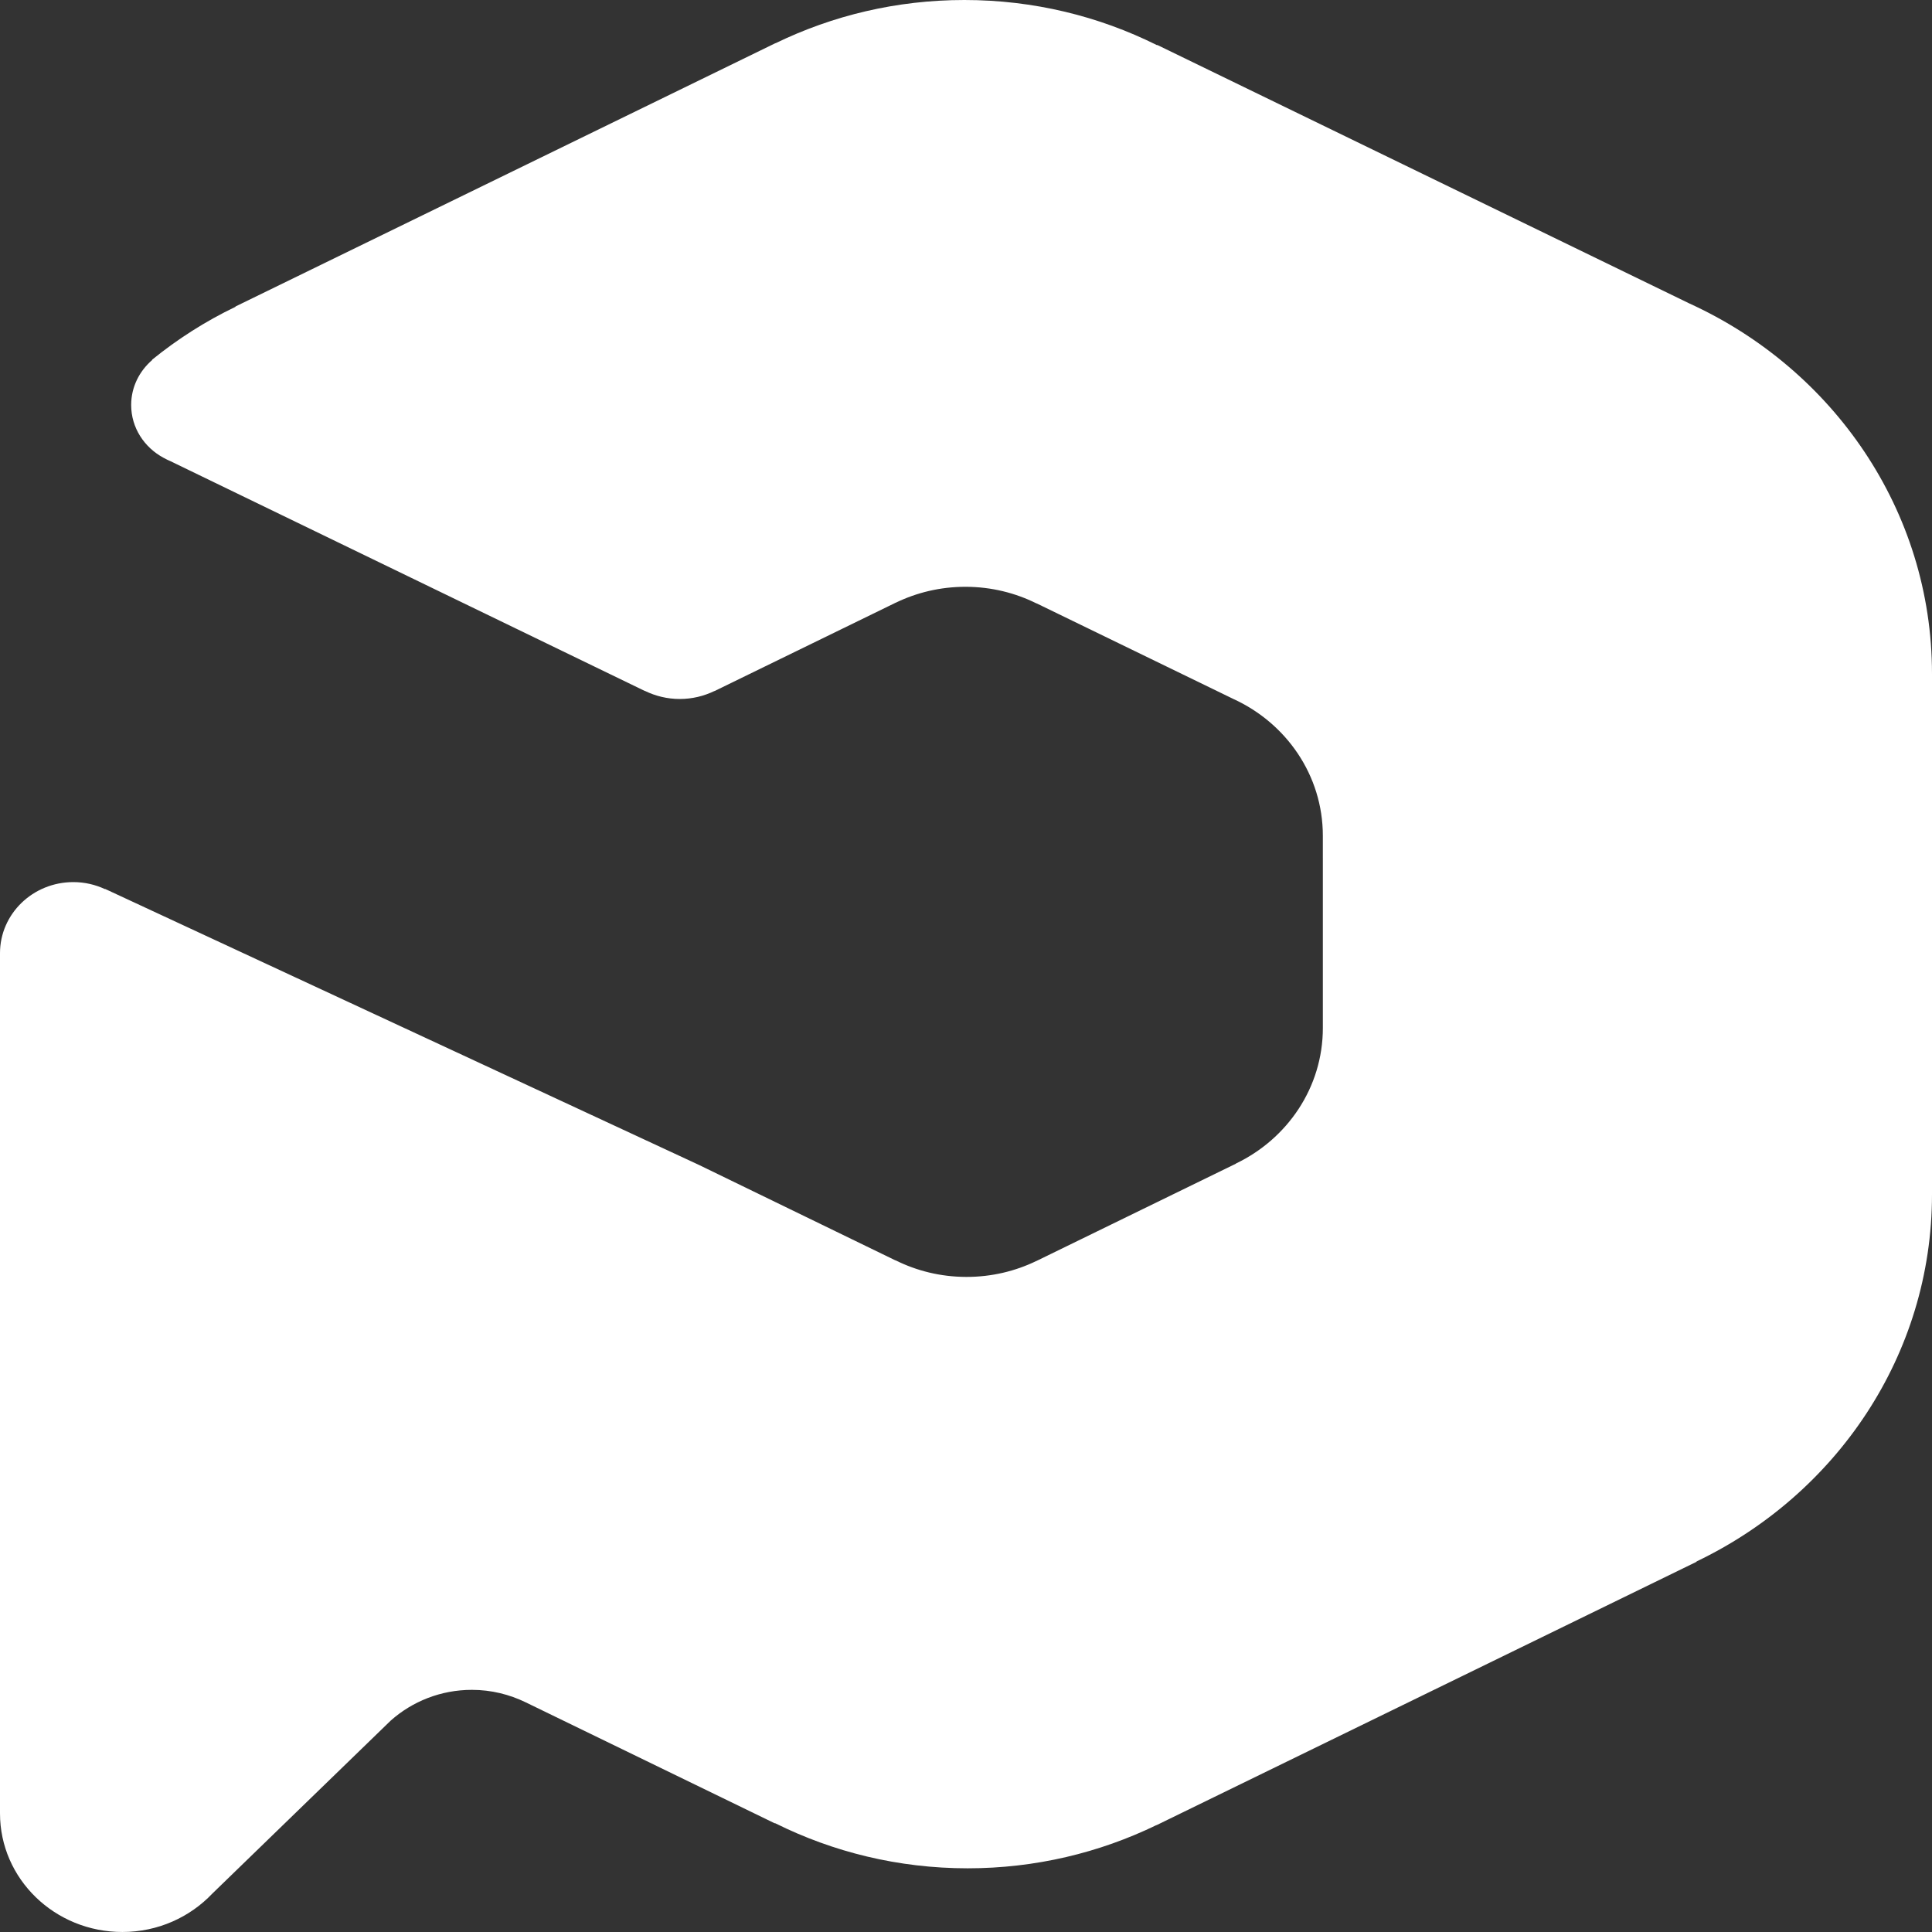 <?xml version="1.0" encoding="UTF-8" standalone="no"?>
<svg
   width="150"
   height="150"
   viewBox="0 0 150 150"
   version="1.1"
   id="svg4"
   sodipodi:docname="logosimples.svg"
   inkscape:version="1.2.1 (9c6d41e410, 2022-07-14)"
   xmlns:inkscape="http://www.inkscape.org/namespaces/inkscape"
   xmlns:sodipodi="http://sodipodi.sourceforge.net/DTD/sodipodi-0.dtd"
   xmlns="http://www.w3.org/2000/svg"
   xmlns:svg="http://www.w3.org/2000/svg">
  <rect x="0" y="0" width="150" height="150" fill="#333333" stroke="none"/>
  <defs
     id="defs8" />
  <sodipodi:namedview
     id="namedview6"
     pagecolor="#ffffff"
     bordercolor="#000000"
     borderopacity="0.25"
     inkscape:showpageshadow="2"
     inkscape:pageopacity="0.0"
     inkscape:pagecheckerboard="0"
     inkscape:deskcolor="#d1d1d1"
     showgrid="false"
     inkscape:zoom="2.515"
     inkscape:cx="43.33996"
     inkscape:cy="61.033797"
     inkscape:window-width="1649"
     inkscape:window-height="1008"
     inkscape:window-x="249"
     inkscape:window-y="0"
     inkscape:window-maximized="0"
     inkscape:current-layer="svg4" />
  <path
     d="m 150,56.988 v 35.739 c 0,12.501 -7.448,23.309 -18.27,28.499 l -0.025,0.038 -41.903,20.437 -0.027,0.004 c -4.409,2.138 -9.382,3.35 -14.647,3.35 -5.381,0 -10.453,-1.267 -14.93,-3.494 l -0.065,-0.008 -19.311,-9.381 c -1.263,-0.614 -2.679,-0.972 -4.185,-0.972 -2.431,0 -4.635,0.909 -6.298,2.383 l -13.848,13.429 c -1.736,1.832 -4.221,2.987 -6.991,2.987 C 4.251,150 0,145.878 0,140.789 V 90.292 88.066 74.005 c 0,-3.048 2.549,-5.519 5.694,-5.519 0.878,0 1.707,0.197 2.452,0.543 l 0.017,-0.011 46.088,21.419 15.258,7.413 0.022,0.001 c 1.64,0.816 3.497,1.282 5.469,1.288 v -0.001 c 0.016,0 0.03,0.001 0.048,0.001 1.944,0 3.781,-0.446 5.411,-1.235 l 0.011,-0.002 15.477,-7.55 0.009,-0.015 c 3.998,-1.917 6.75,-5.908 6.75,-10.527 V 66.609 h -10e-4 v -1.723 c 0,-4.698 -2.847,-8.749 -6.958,-10.624 l -15.254,-7.411 -0.023,-0.003 c -1.643,-0.816 -3.498,-1.282 -5.469,-1.289 v 0.002 c -0.016,0 -0.033,-0.002 -0.048,-0.002 -1.946,0 -3.782,0.447 -5.41,1.237 l -0.012,0.002 -14.047,6.852 h -0.017 c -0.81,0.392 -1.721,0.619 -2.69,0.619 -0.969,0 -1.883,-0.228 -2.694,-0.622 h -0.02 L 13.238,35.807 c -0.172,-0.066 -0.334,-0.155 -0.497,-0.243 l -0.044,-0.02 v -10e-4 c -1.491,-0.803 -2.513,-2.328 -2.513,-4.098 0,-1.397 0.637,-2.635 1.633,-3.495 l -0.004,-0.025 c 1.971,-1.598 4.133,-2.982 6.456,-4.097 L 18.295,23.79 60.198,3.354 60.227,3.35 C 64.635,1.211 69.605,0 74.872,0 80.252,0 85.325,1.264 89.804,3.494 l 0.064,0.005 41.299,20.064 c 11.127,5.078 18.833,16.045 18.833,28.763 z"
     id="path202"
     style="fill:#ffffff;stroke-width:1.071" />
</svg>
